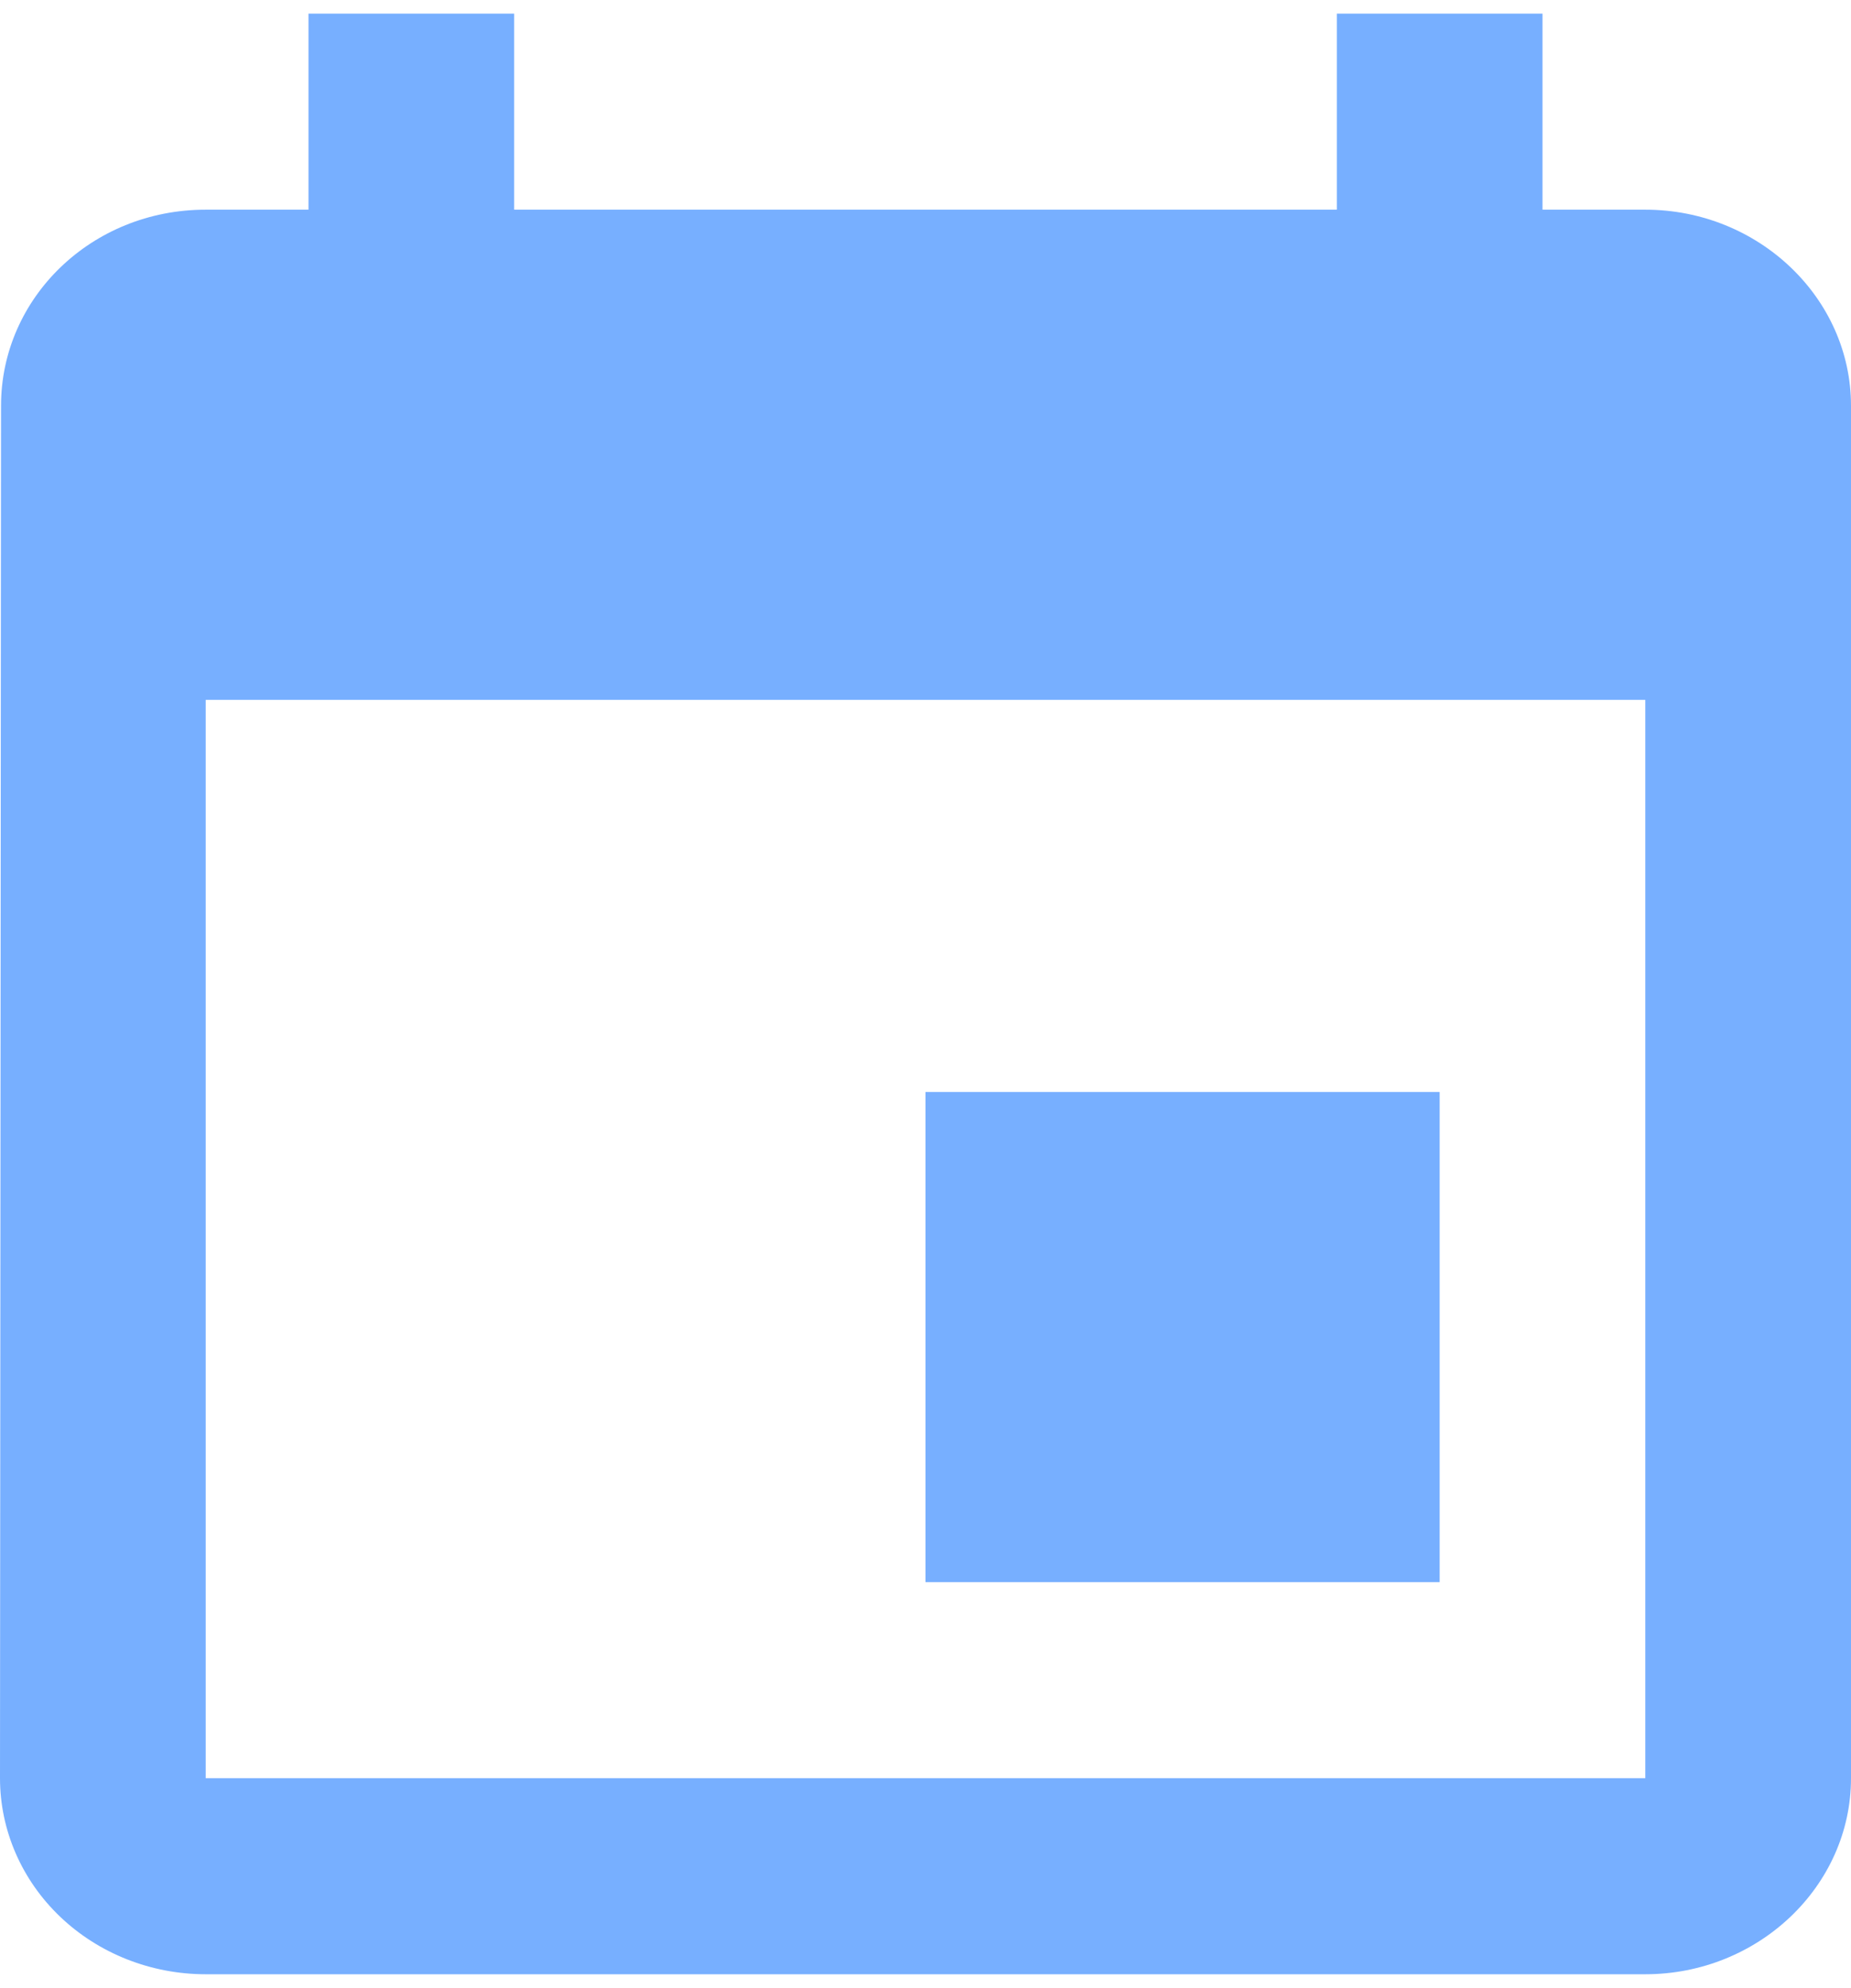<svg width="68" height="73" viewBox="0 0 68 73" fill="none" xmlns="http://www.w3.org/2000/svg">
<path id="Vector" d="M52.889 40.1H34V58.1H52.889V40.1ZM49.111 0.5V7.7H18.889V0.5H11.333V7.7H7.556C3.362 7.7 0.038 10.94 0.038 14.9L0 65.3C0 67.21 0.796 69.041 2.213 70.391C3.63 71.741 5.552 72.5 7.556 72.5H60.444C64.6 72.5 68 69.26 68 65.3V14.9C68 10.94 64.6 7.7 60.444 7.7H56.667V0.5H49.111ZM60.444 65.3H7.556V25.7H60.444V65.3Z" fill="#77AFFF"/>
</svg>
